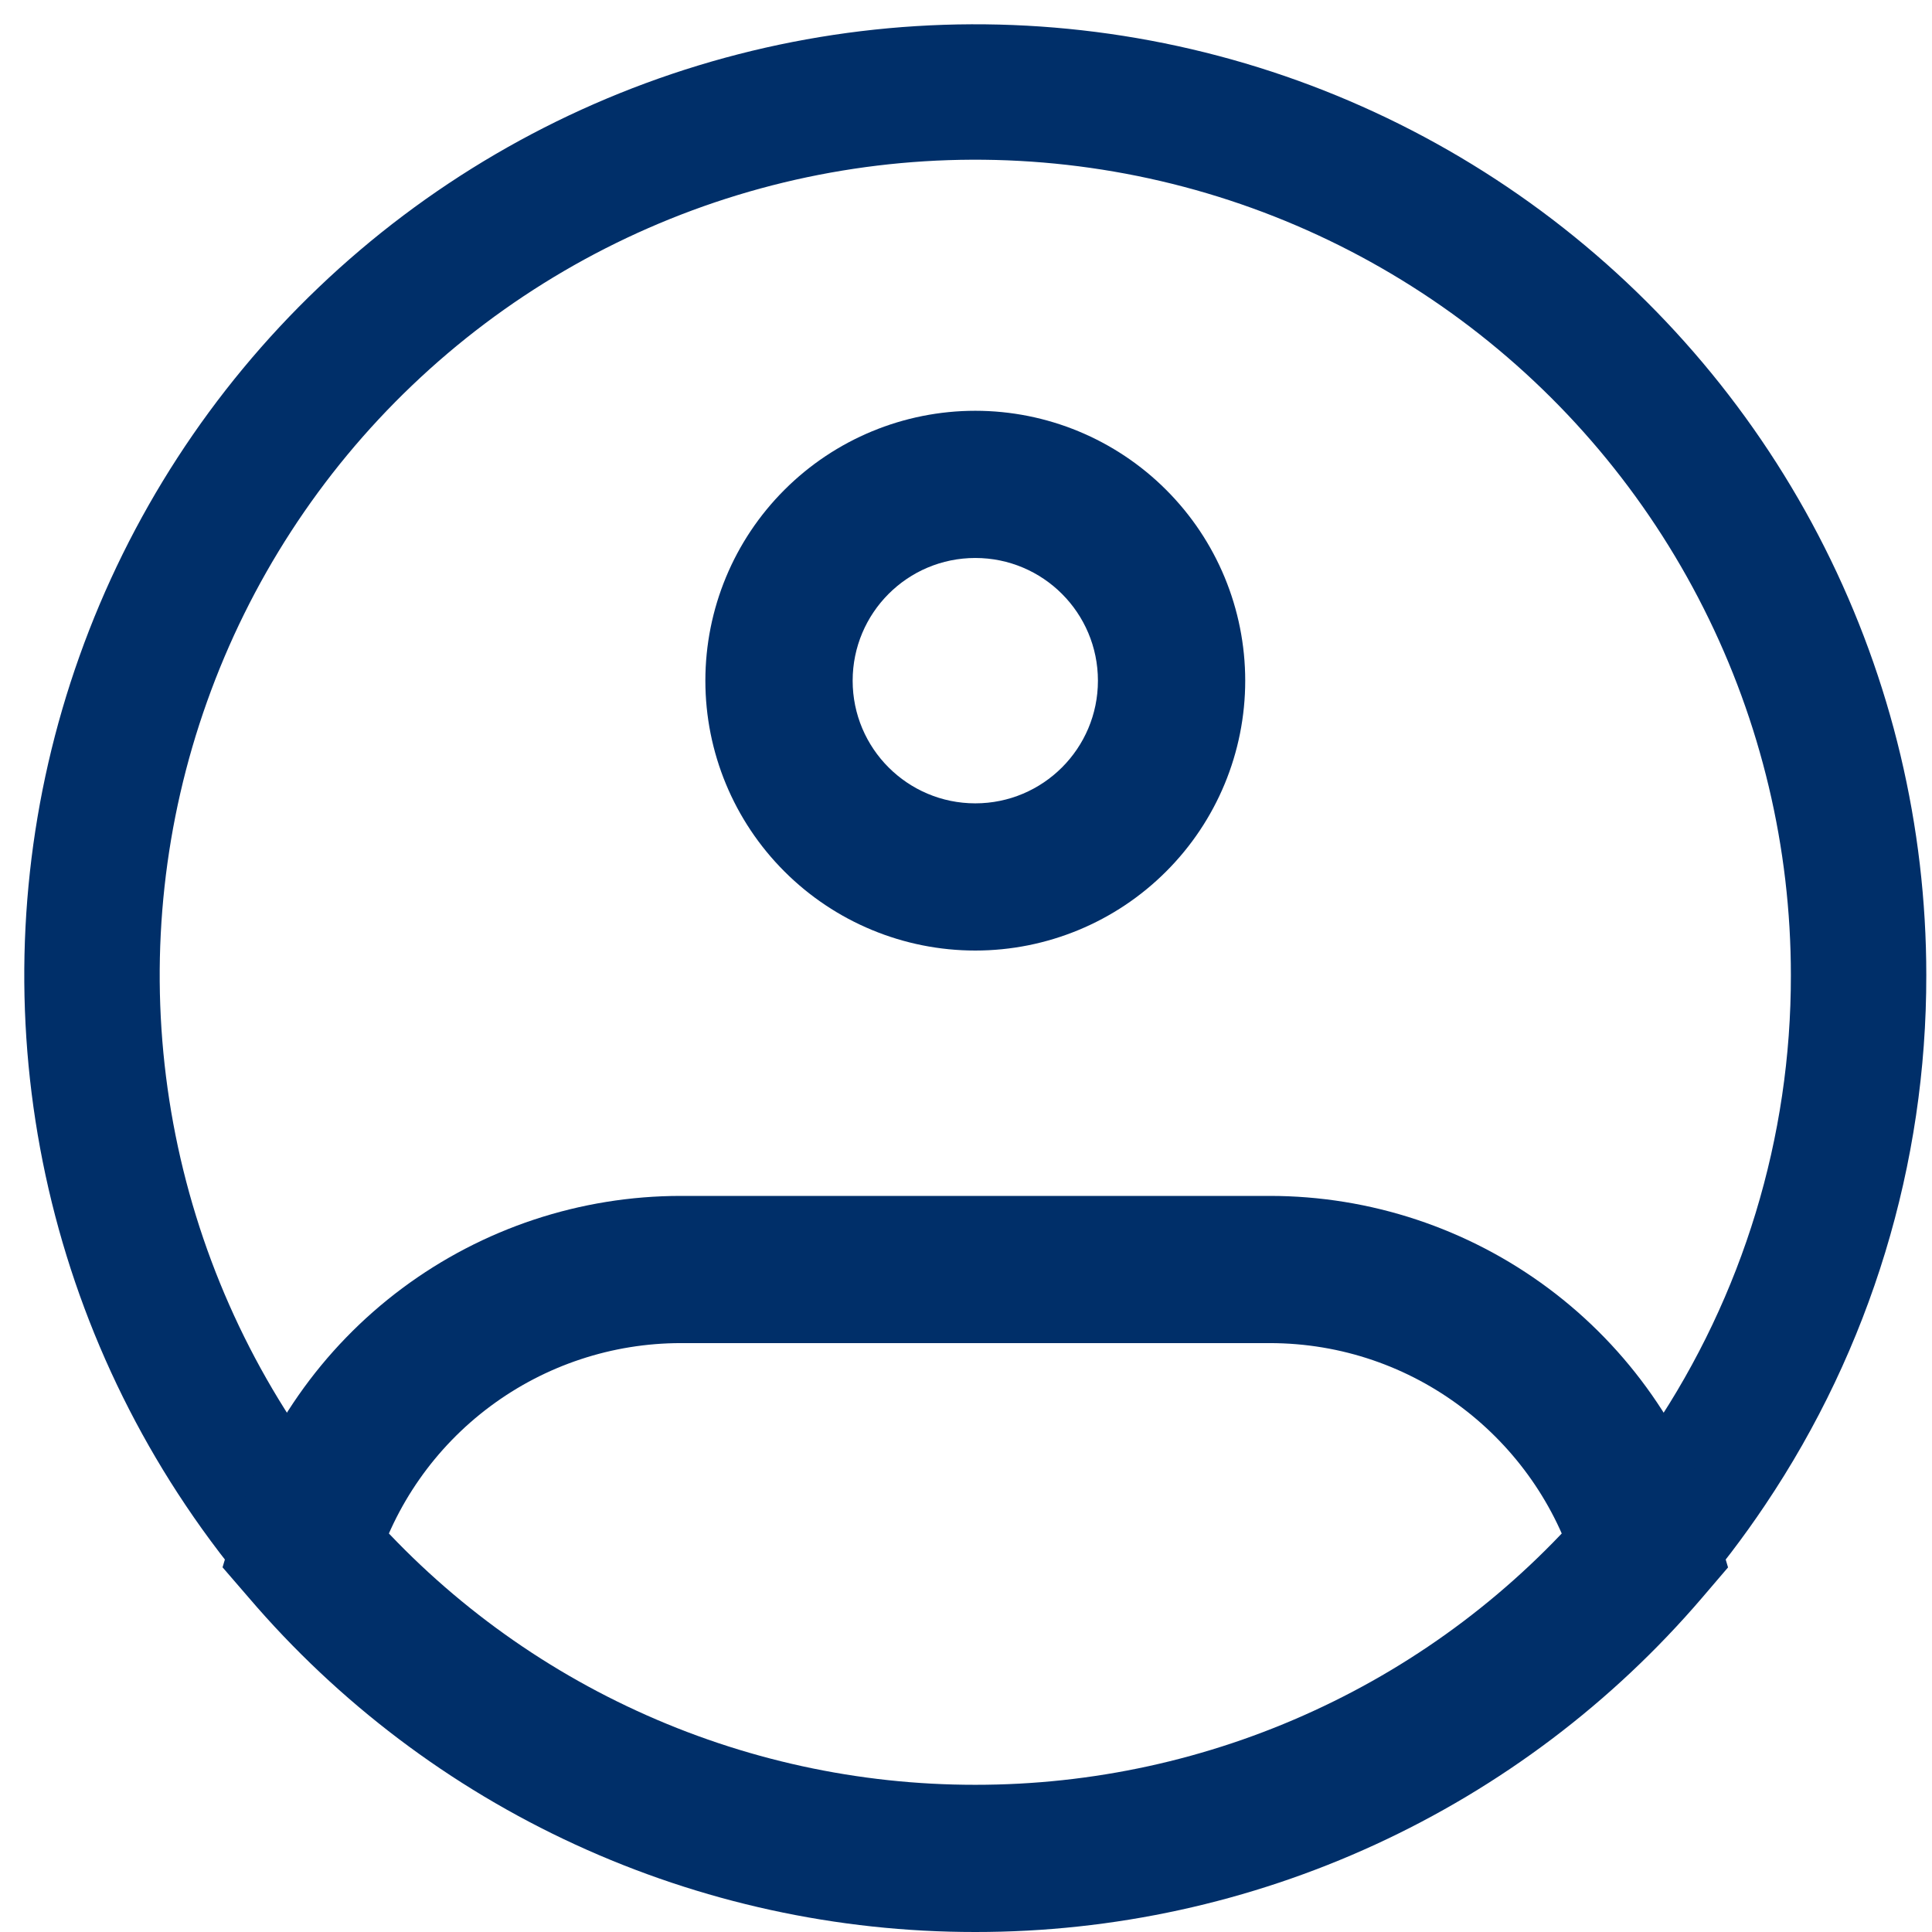 <svg width="21" height="21" viewBox="0 0 21 21" fill="none" xmlns="http://www.w3.org/2000/svg">
<path d="M20.202 10.599C20.205 12.505 19.638 14.368 18.574 15.95C17.697 17.259 16.51 18.331 15.12 19.073C13.729 19.814 12.177 20.201 10.601 20.2C9.025 20.201 7.473 19.814 6.083 19.073C4.692 18.331 3.505 17.259 2.628 15.95C1.792 14.704 1.26 13.28 1.074 11.792C0.888 10.304 1.053 8.793 1.557 7.38C2.06 5.967 2.887 4.691 3.972 3.656C5.057 2.62 6.37 1.853 7.804 1.416C9.239 0.979 10.757 0.885 12.235 1.14C13.713 1.395 15.11 1.993 16.316 2.886C17.521 3.779 18.5 4.941 19.175 6.281C19.85 7.62 20.202 9.099 20.202 10.599Z" stroke="#002F69" stroke-width="1.472"/>
<path d="M11.934 7.399C11.934 8.135 11.337 8.732 10.601 8.732V10.332C11.379 10.332 12.125 10.023 12.675 9.473C13.226 8.923 13.535 8.177 13.535 7.399H11.934ZM10.601 8.732C9.865 8.732 9.268 8.135 9.268 7.399H7.667C7.667 8.177 7.976 8.923 8.527 9.473C9.077 10.023 9.823 10.332 10.601 10.332V8.732ZM9.268 7.399C9.268 6.662 9.865 6.065 10.601 6.065V4.465C9.823 4.465 9.077 4.774 8.527 5.324C7.976 5.874 7.667 6.62 7.667 7.399H9.268ZM10.601 6.065C11.337 6.065 11.934 6.662 11.934 7.399H13.535C13.535 6.62 13.226 5.874 12.675 5.324C12.125 4.774 11.379 4.465 10.601 4.465V6.065ZM3.311 16.846L2.544 16.618L2.419 17.036L2.704 17.366L3.311 16.846ZM17.892 16.846L18.5 17.368L18.783 17.037L18.659 16.618L17.892 16.846ZM7.401 14.599H13.801V12.999H7.401V14.599ZM7.401 12.999C6.309 12.999 5.247 13.351 4.372 14.003C3.497 14.655 2.856 15.572 2.544 16.618L4.078 17.074C4.291 16.359 4.73 15.732 5.329 15.286C5.928 14.84 6.654 14.599 7.401 14.599V12.999ZM10.601 19.4C9.331 19.401 8.076 19.127 6.922 18.596C5.768 18.066 4.743 17.291 3.918 16.325L2.704 17.366C3.679 18.507 4.89 19.423 6.254 20.05C7.617 20.677 9.1 21.001 10.601 21V19.4ZM13.801 14.599C15.37 14.599 16.698 15.643 17.125 17.074L18.659 16.618C18.346 15.572 17.705 14.655 16.83 14.003C15.955 13.351 14.893 12.999 13.801 12.999V14.599ZM17.285 16.325C16.459 17.291 15.434 18.066 14.28 18.596C13.127 19.127 11.871 19.401 10.601 19.4V21C12.102 21.001 13.585 20.677 14.948 20.05C16.312 19.423 17.524 18.508 18.5 17.368L17.285 16.325Z" fill="#002F69"/>
</svg>
